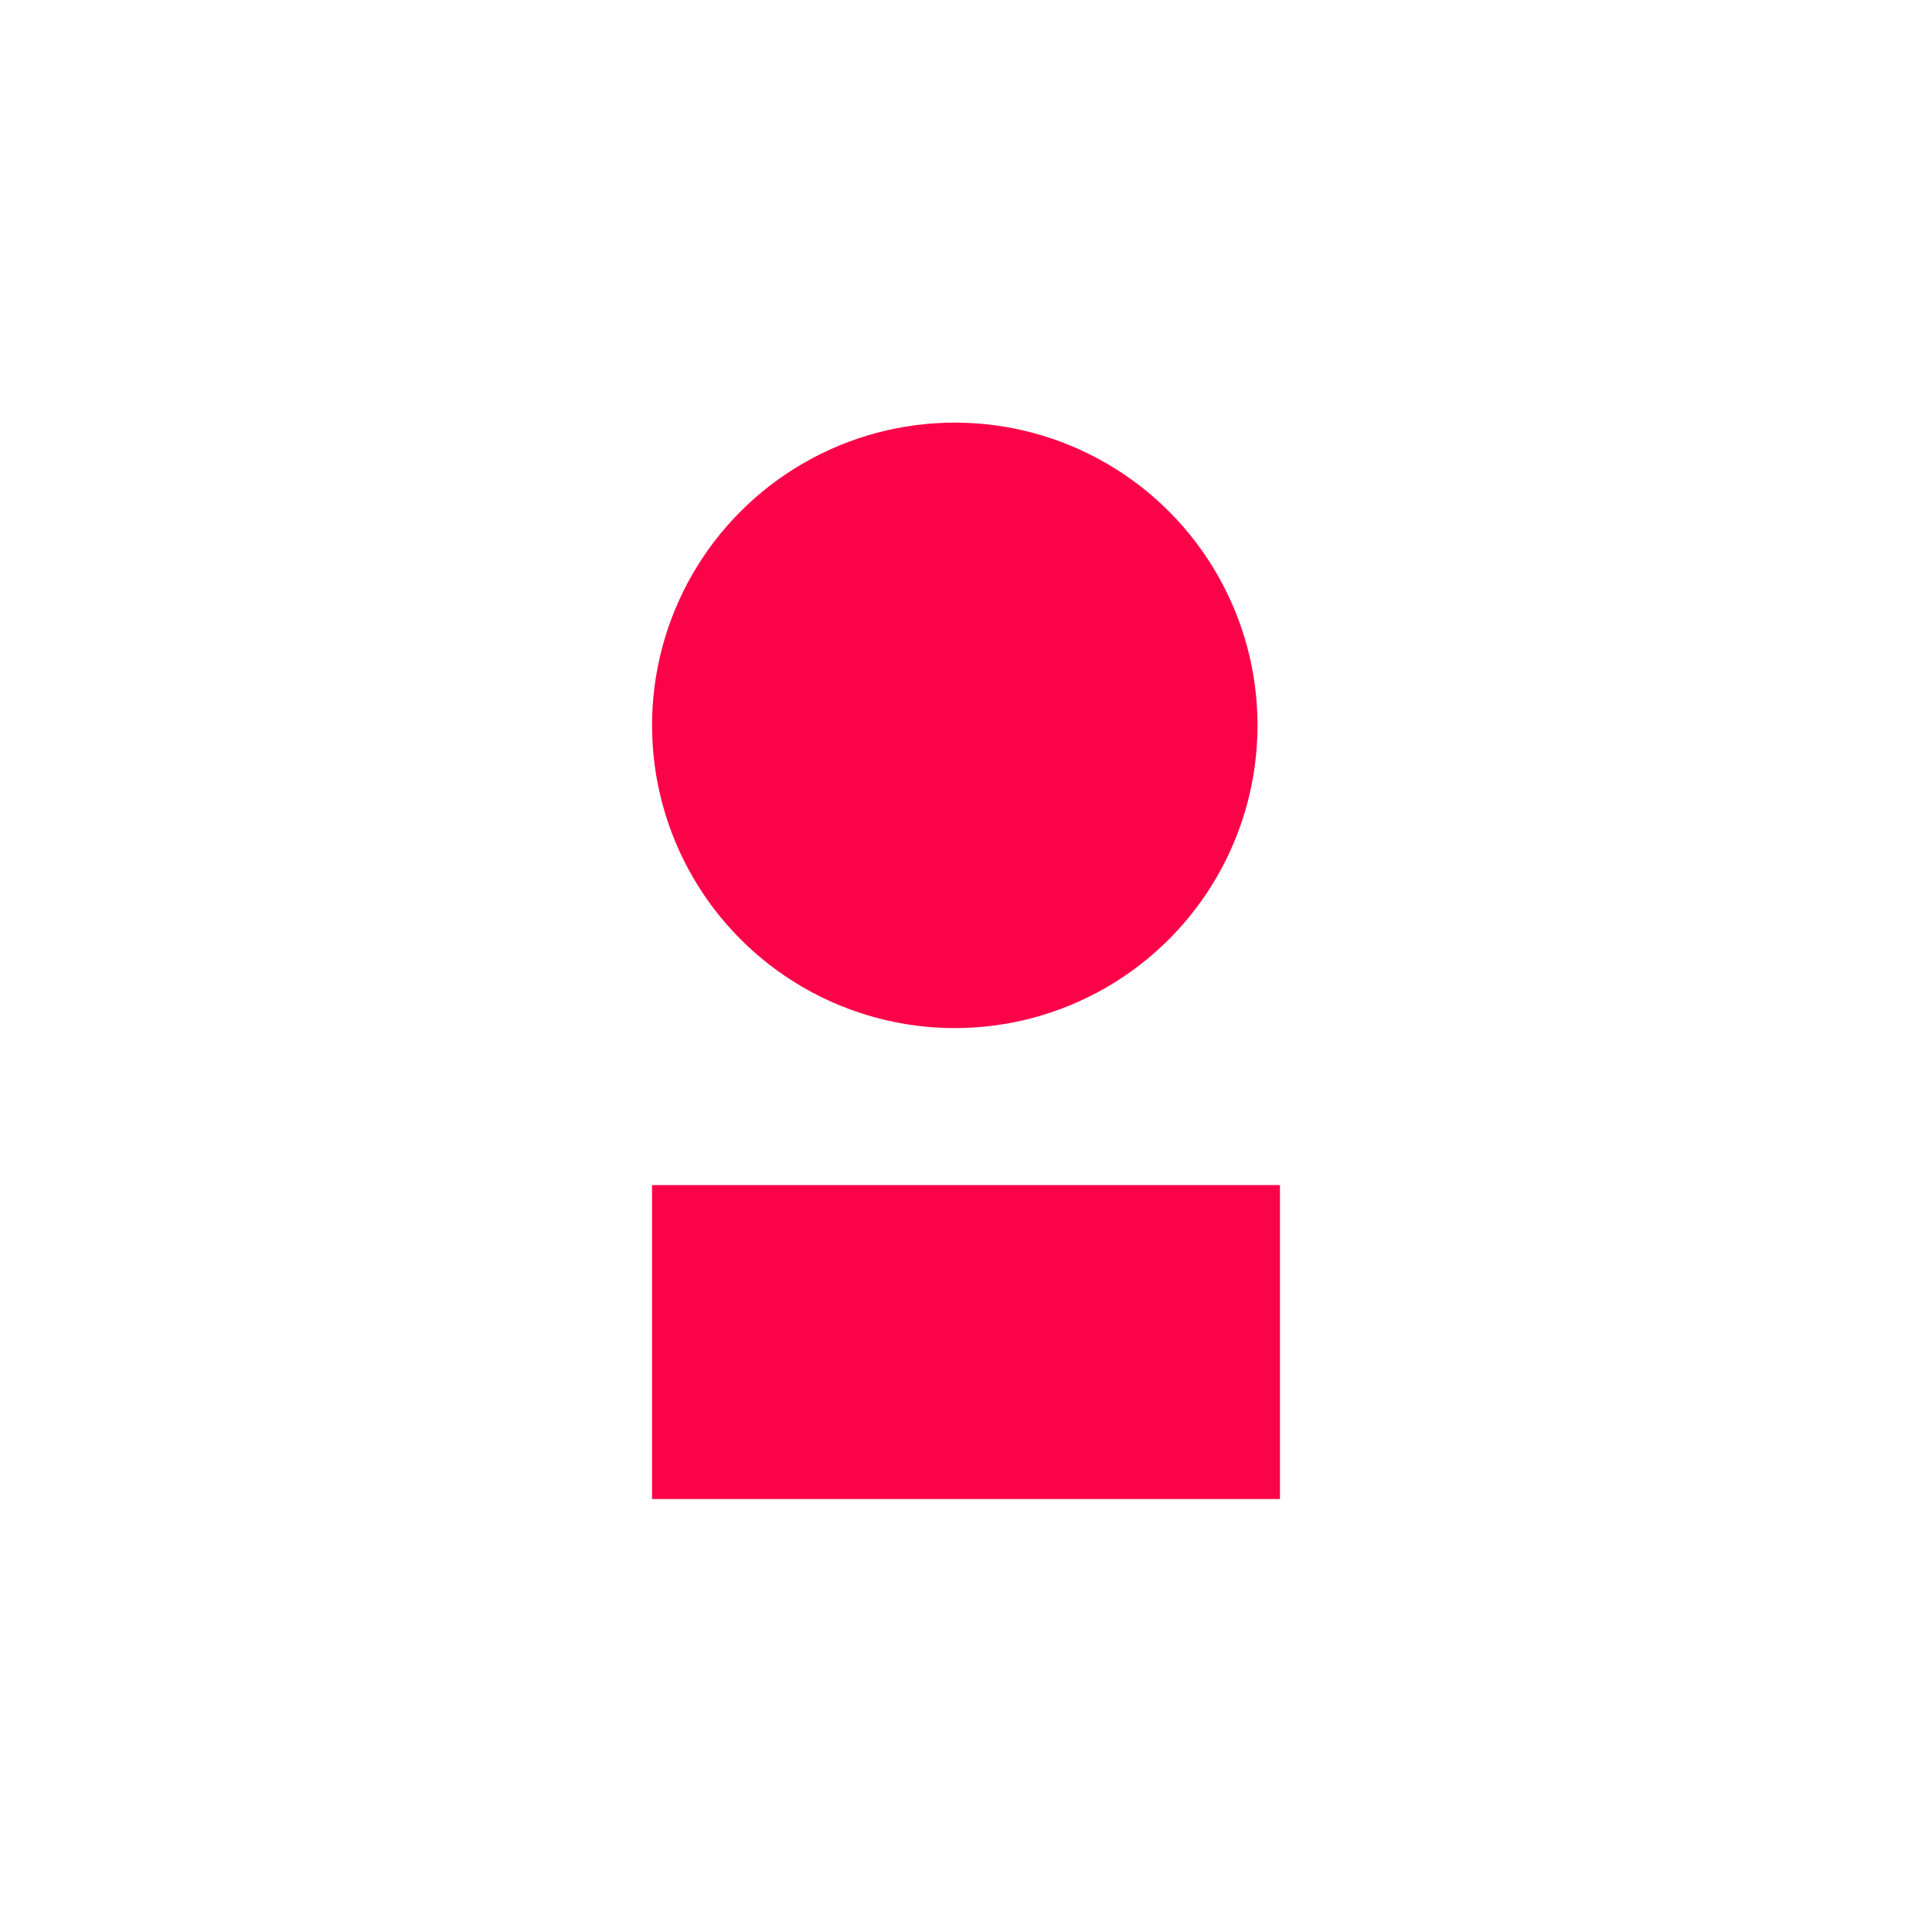 <svg width="160" height="160" viewBox="0 0 160 160" fill="none" xmlns="http://www.w3.org/2000/svg">
<circle cx="79.071" cy="60.071" r="25.071" fill="#FB0349"/>
<rect x="54" y="98.143" width="52" height="26" fill="#FB0349"/>
</svg>
